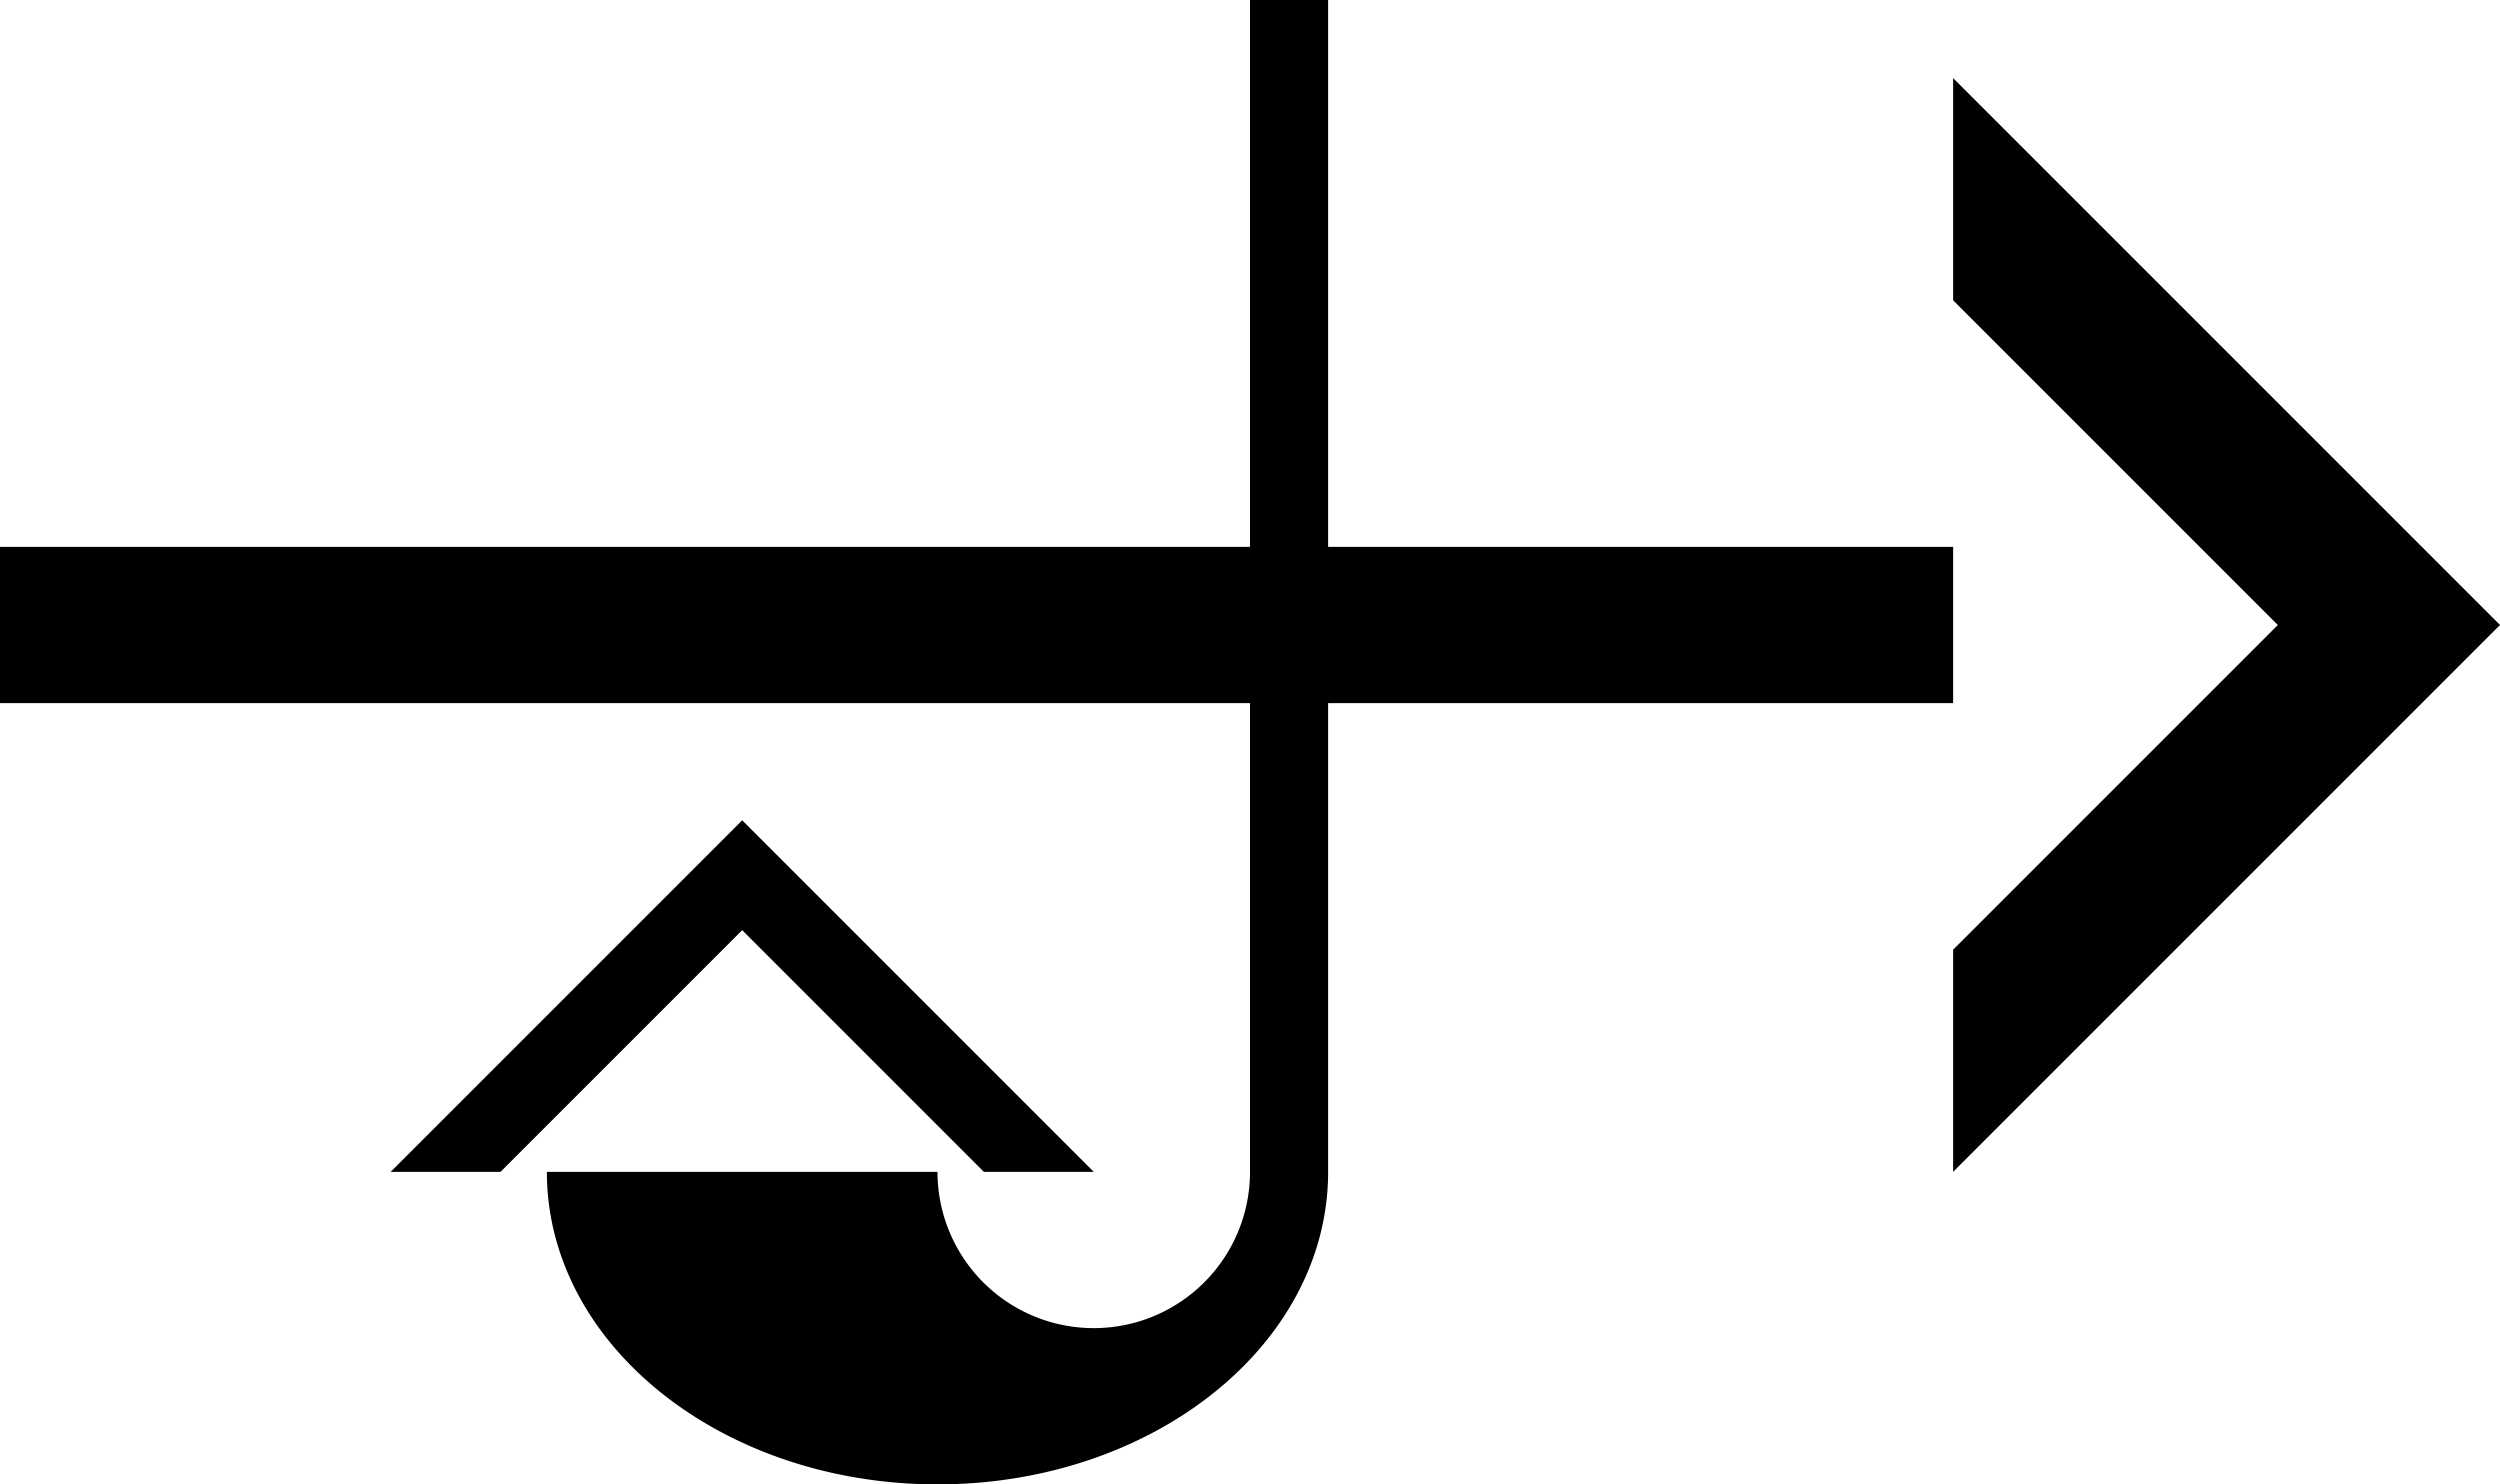 <svg xmlns="http://www.w3.org/2000/svg" version="1.0" width="32" height="19"><path d="M0 7v2h25V7H0zM25 15l7-7-7-7v2.844L29.156 8 25 12.156V15zM5 15l4.5-4.5L14 15h-1.406L9.5 11.906 6.406 15H5z"/><path d="M16 0v15a2 2 0 0 1-4 0H7c0 2.21 2.239 4 5 4s5-1.79 5-4V0h-1z"/></svg>